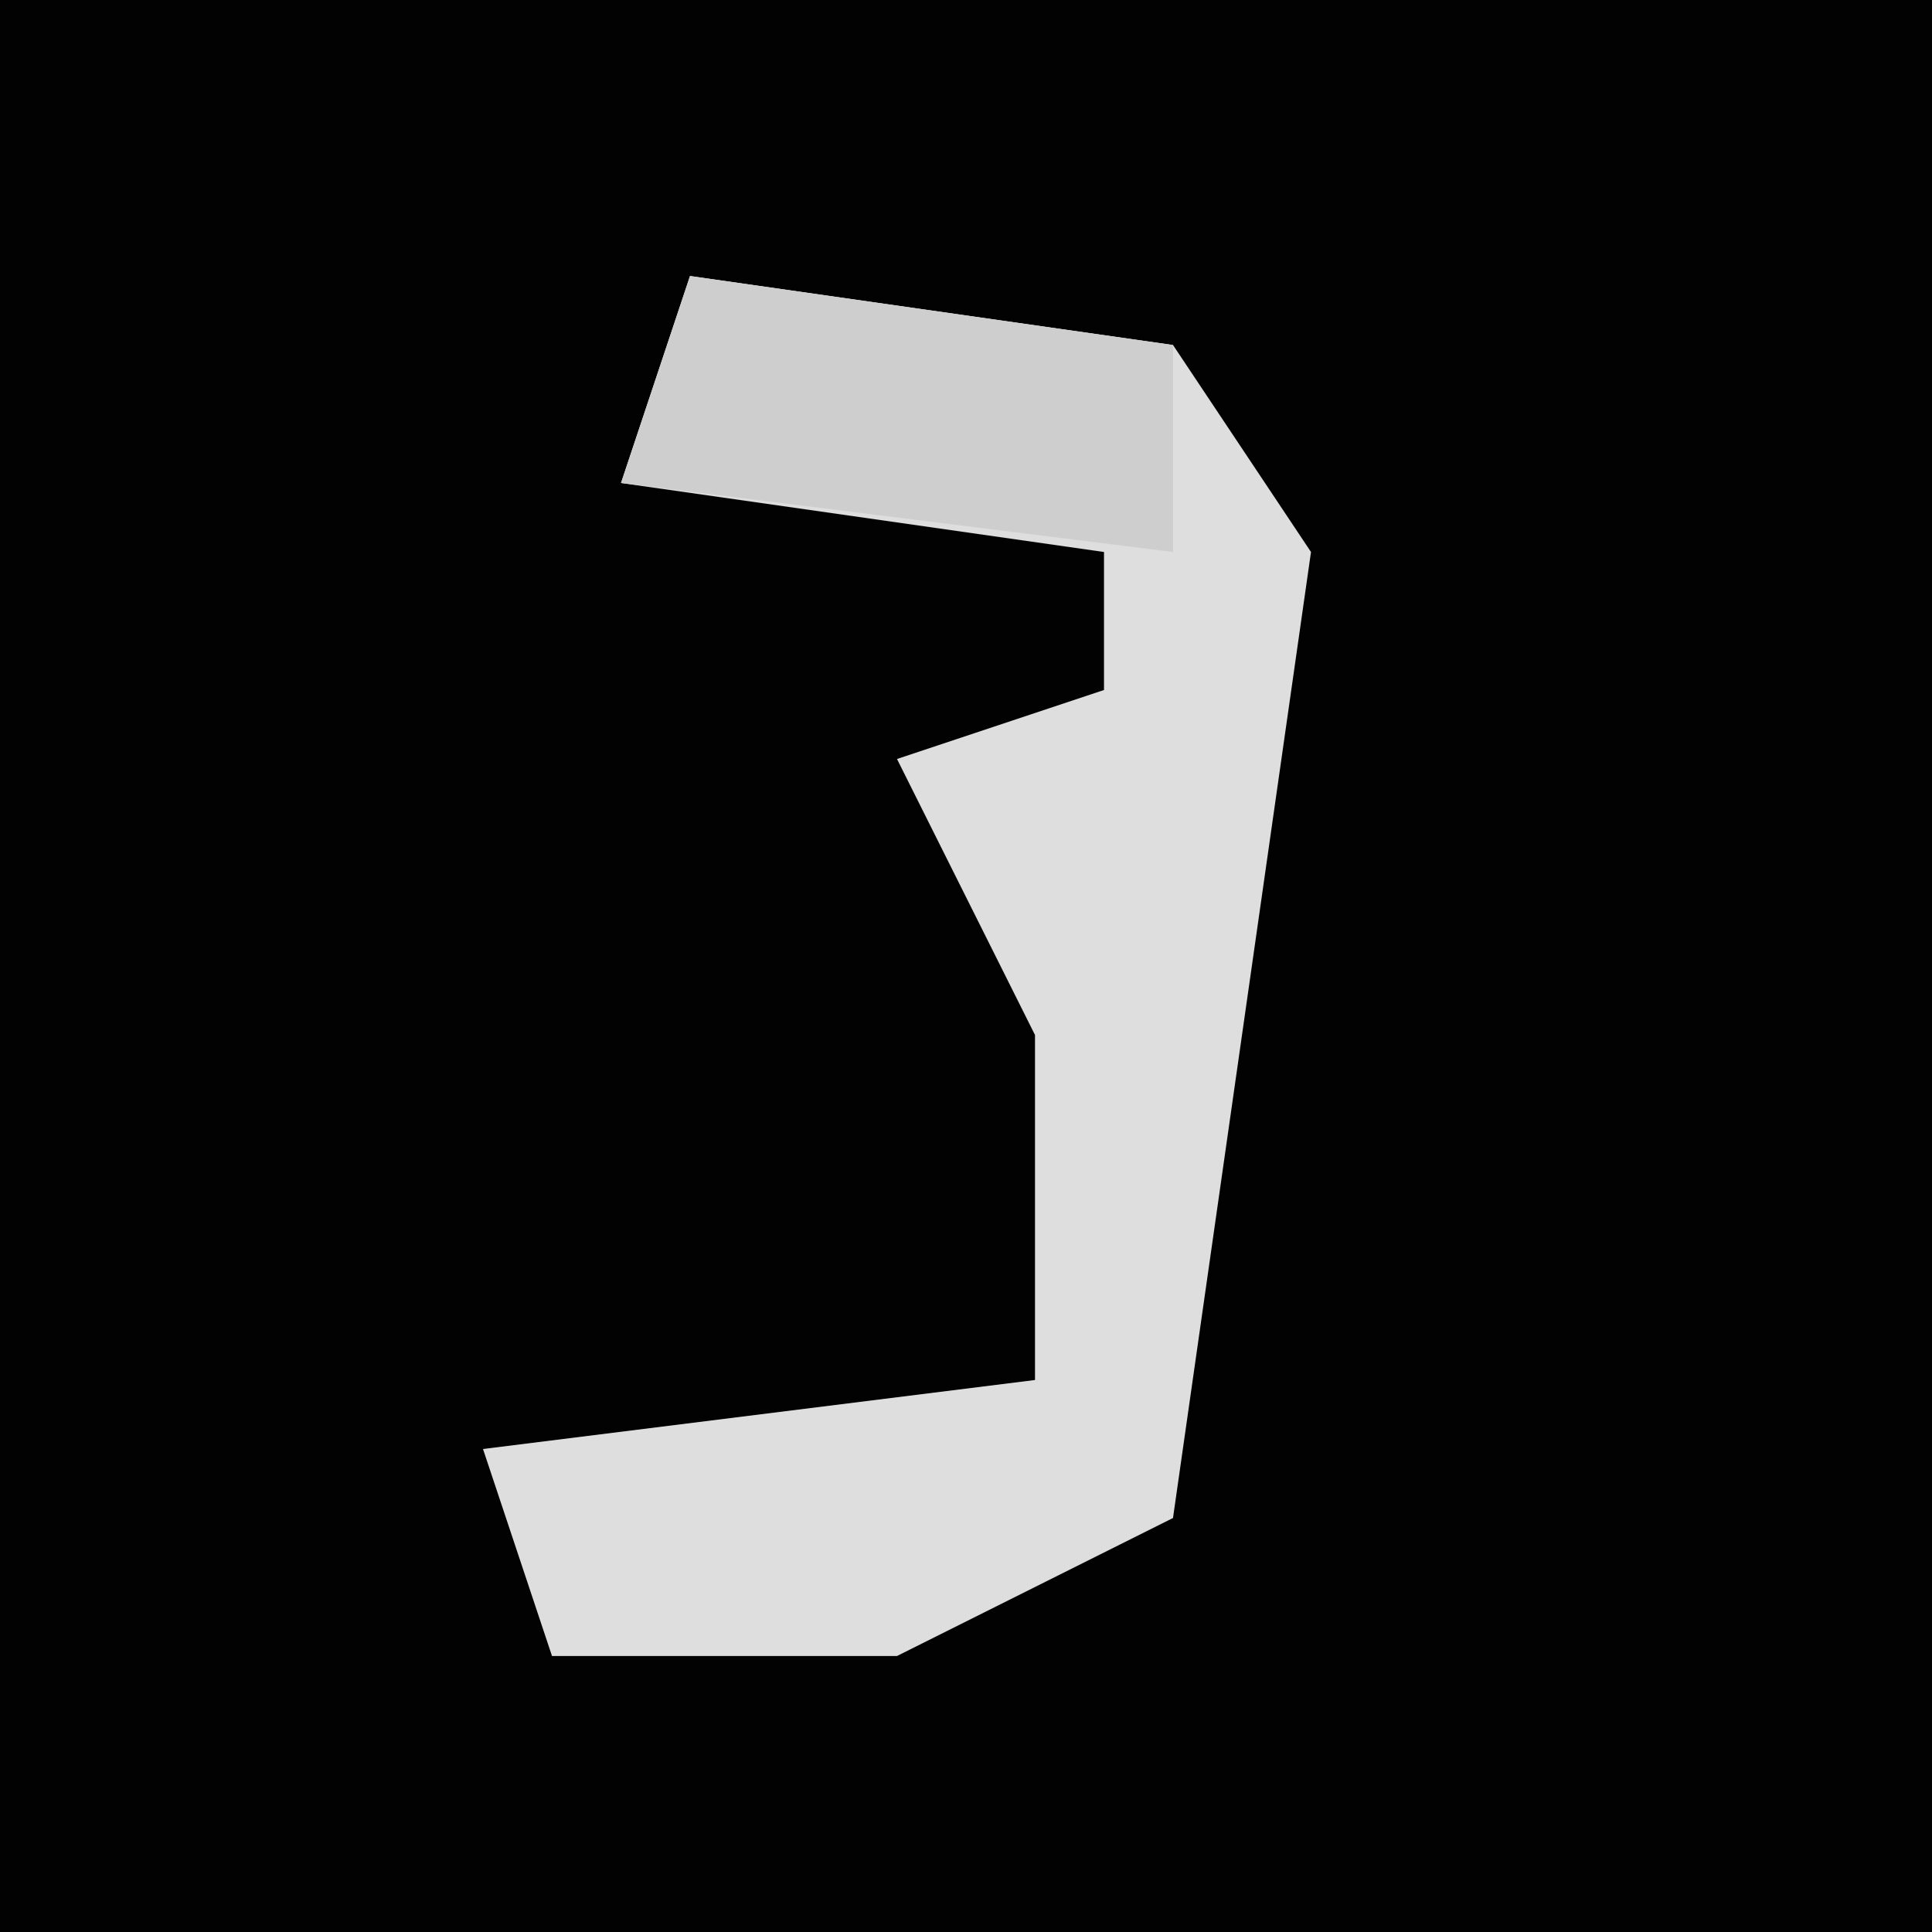 <?xml version="1.0" encoding="UTF-8"?>
<svg version="1.1" xmlns="http://www.w3.org/2000/svg" width="28" height="28">
<path d="M0,0 L28,0 L28,28 L0,28 Z " fill="#020202" transform="translate(0,0)"/>
<path d="M0,0 L7,1 L9,4 L8,11 L7,18 L3,20 L-2,20 L-3,17 L5,16 L5,11 L3,7 L6,6 L6,4 L-1,3 Z " fill="#DEDEDE" transform="translate(10,4)"/>
<path d="M0,0 L7,1 L7,4 L-1,3 Z " fill="#CECECE" transform="translate(10,4)"/>
</svg>
